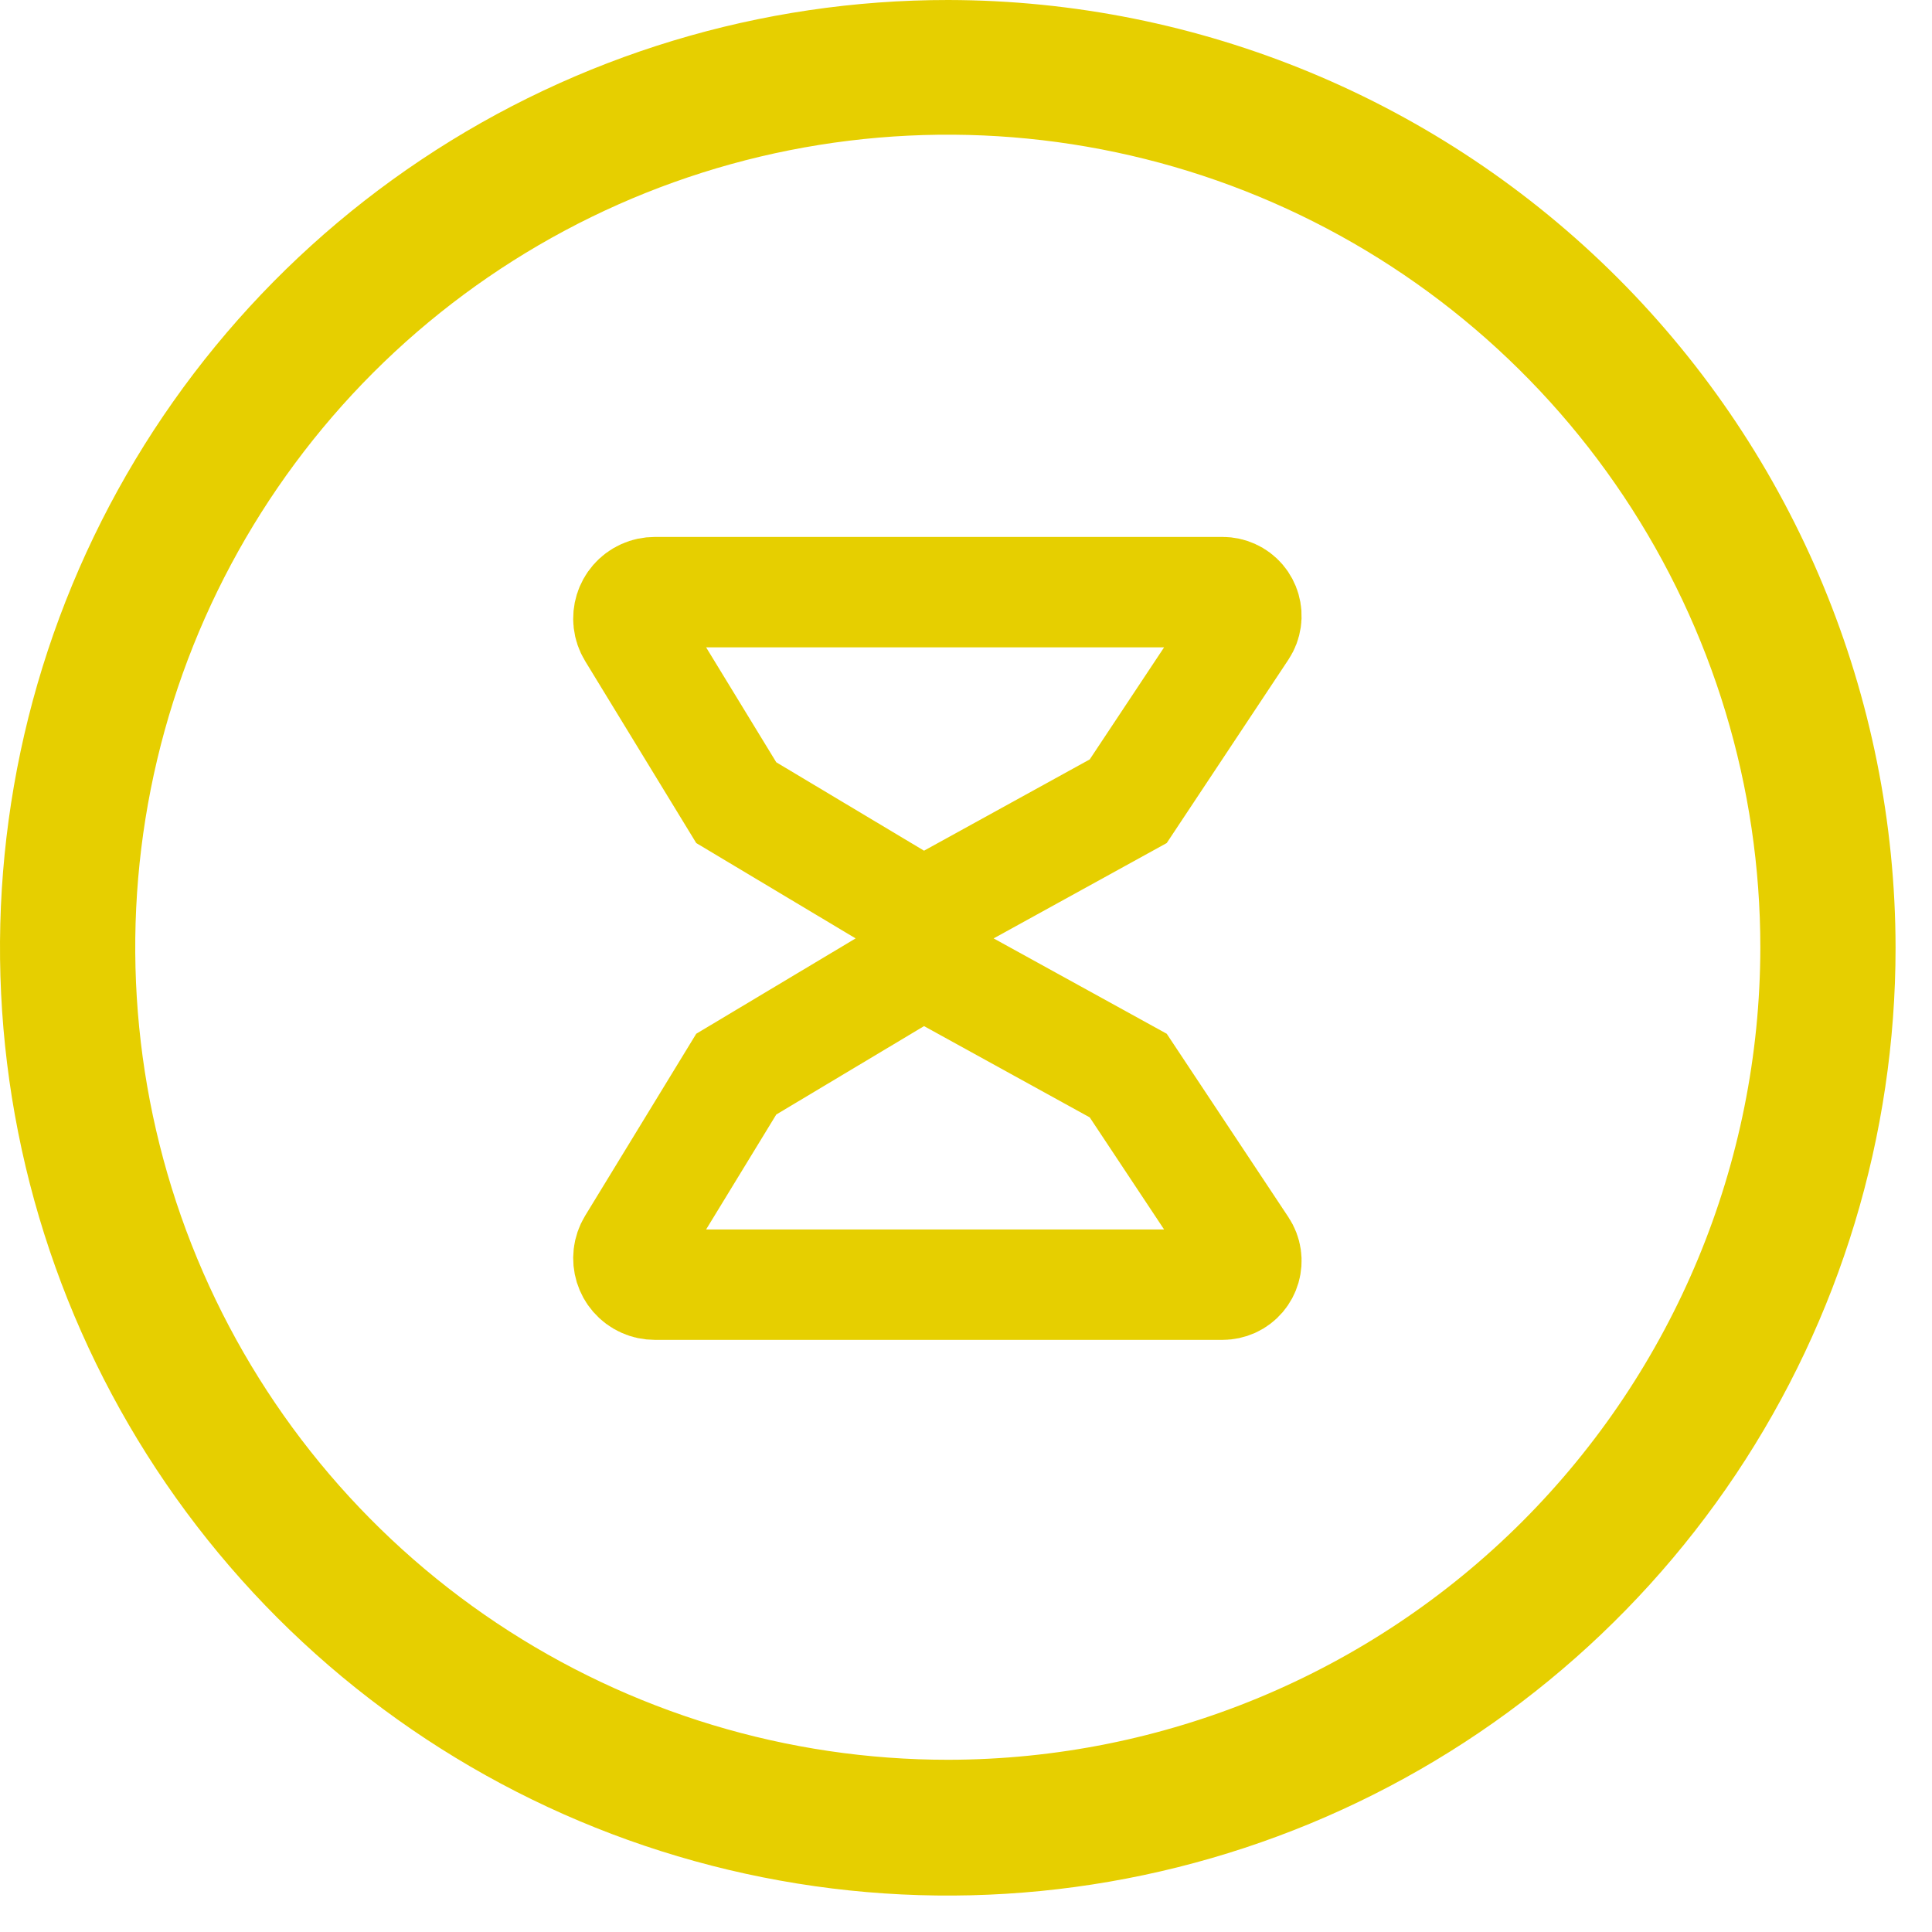 <svg width="35" height="35" viewBox="0 0 35 35" fill="none" xmlns="http://www.w3.org/2000/svg">
<path d="M16.014 17.858L16.719 17.436L17.518 17.876L20.439 19.485L22.507 22.602C22.655 22.824 22.568 23.126 22.325 23.235C22.269 23.26 22.209 23.273 22.148 23.273H16.85L11.863 23.273C11.795 23.273 11.728 23.259 11.666 23.231C11.403 23.113 11.304 22.791 11.454 22.545L13.338 19.459L16.014 17.858ZM17.518 16.124L16.719 16.564L16.014 16.142L13.338 14.541L11.454 11.455C11.304 11.209 11.403 10.887 11.666 10.769C11.728 10.741 11.795 10.727 11.863 10.727L16.85 10.727L22.148 10.727C22.209 10.727 22.269 10.74 22.325 10.765C22.568 10.874 22.655 11.175 22.507 11.398L20.439 14.515L17.518 16.124Z" stroke="#E6CF00" stroke-width="2"/>
<path d="M17.18 2.9134e-06C13.784 -0.002 10.463 1.003 7.638 2.889C4.813 4.774 2.611 7.455 1.31 10.592C0.009 13.73 -0.333 17.182 0.329 20.514C0.99 23.845 2.625 26.905 5.025 29.308C7.426 31.71 10.486 33.346 13.817 34.009C17.148 34.673 20.6 34.333 23.738 33.034C26.876 31.735 29.558 29.534 31.446 26.71C33.333 23.886 34.34 20.566 34.34 17.17C34.335 12.62 32.525 8.257 29.309 5.038C26.092 1.82 21.73 0.008 17.18 2.9134e-06V2.9134e-06ZM17.18 31.88C14.268 31.882 11.421 31.02 8.998 29.403C6.576 27.787 4.688 25.488 3.572 22.798C2.457 20.108 2.165 17.147 2.732 14.291C3.3 11.434 4.702 8.811 6.761 6.751C8.821 4.692 11.444 3.29 14.301 2.722C17.157 2.155 20.118 2.447 22.808 3.562C25.498 4.678 27.797 6.566 29.413 8.988C31.03 11.411 31.892 14.258 31.89 17.17C31.885 21.07 30.333 24.808 27.576 27.566C24.818 30.323 21.08 31.875 17.18 31.88V31.88Z" fill="#E6CF00"/>
</svg>
